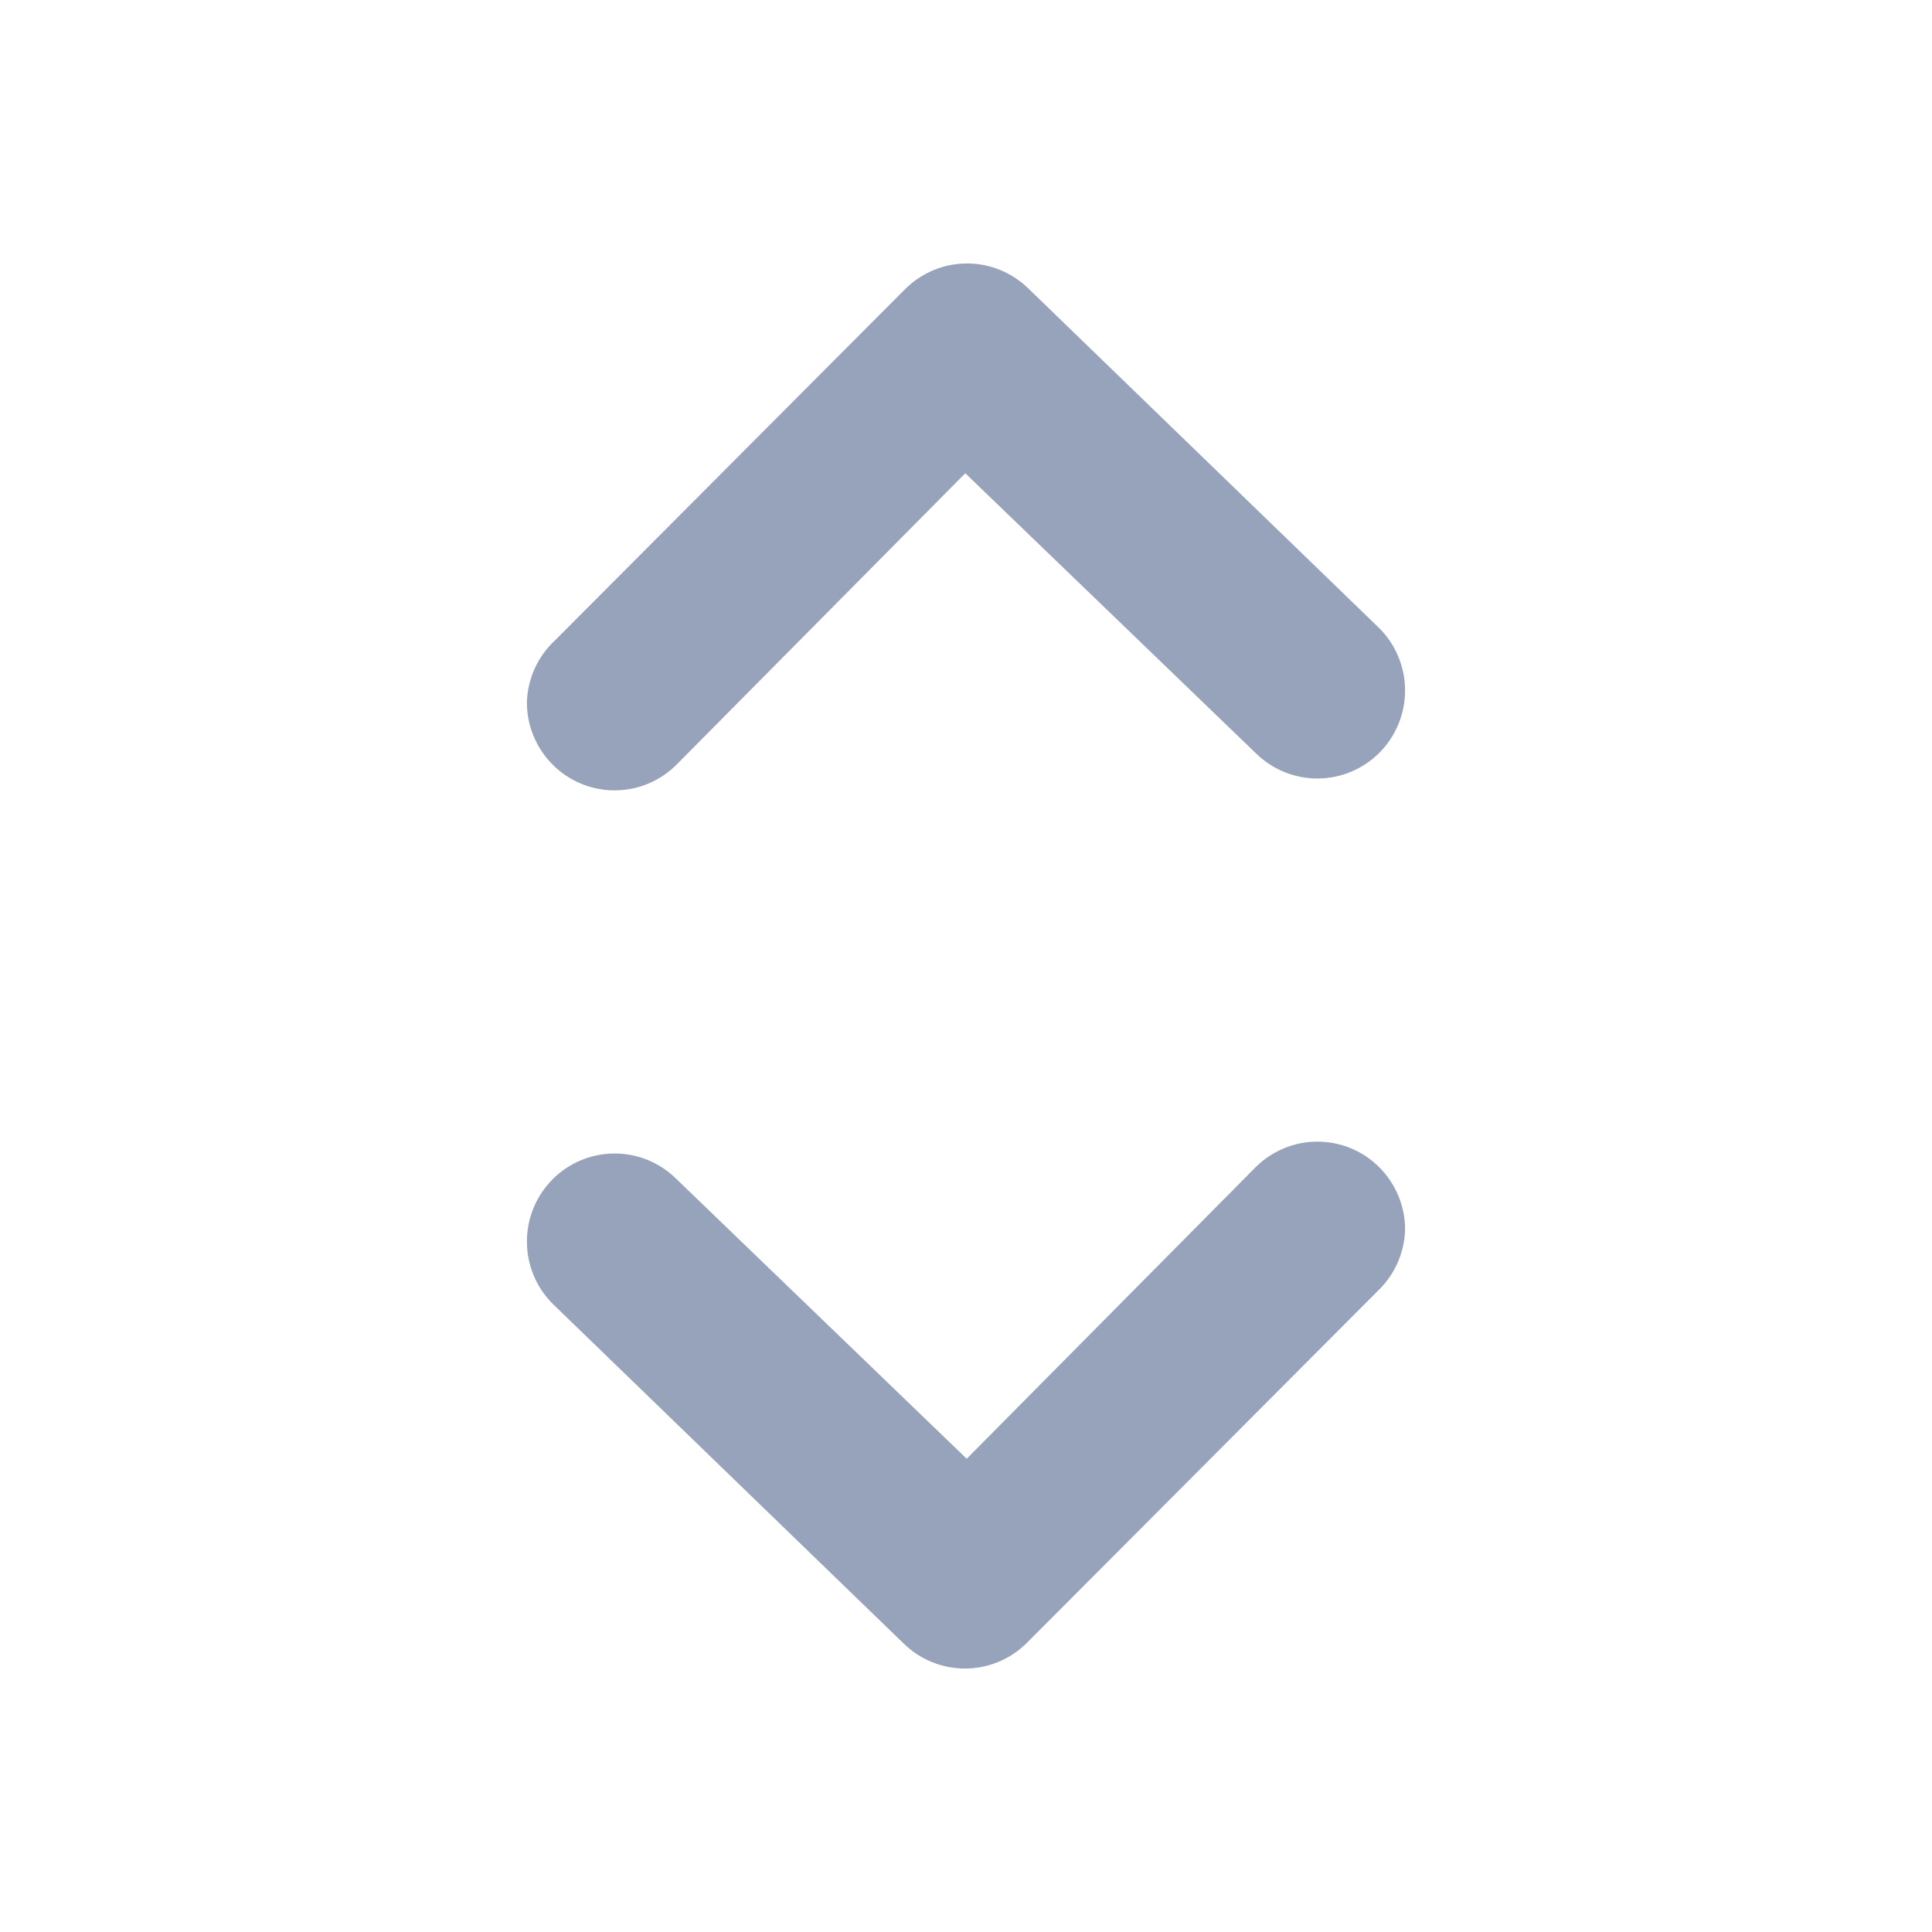 <svg width="22" height="22" viewBox="0 0 22 22" fill="none" xmlns="http://www.w3.org/2000/svg">
<path d="M15.926 13.623C15.976 13.745 16.001 13.875 16 14.007C15.995 14.139 15.965 14.269 15.91 14.39C15.855 14.51 15.777 14.618 15.681 14.708L11.687 18.714C11.5 18.897 11.249 19 10.988 19C10.727 19 10.476 18.897 10.289 18.714L6.295 14.848C6.202 14.755 6.127 14.645 6.077 14.523C6.026 14.4 6 14.27 6 14.137C6 14.005 6.026 13.874 6.077 13.752C6.127 13.63 6.202 13.52 6.295 13.426C6.482 13.24 6.735 13.135 6.999 13.135C7.263 13.135 7.516 13.24 7.703 13.426L11.008 16.611L14.293 13.296C14.386 13.202 14.496 13.128 14.618 13.077C14.739 13.026 14.87 13 15.002 13C15.133 13 15.264 13.026 15.386 13.077C15.507 13.128 15.618 13.202 15.71 13.296C15.803 13.39 15.876 13.501 15.926 13.623Z" fill="#97A3BA"/>
<path d="M6.074 8.377C6.024 8.255 5.999 8.125 6 7.993C6.004 7.861 6.035 7.731 6.09 7.61C6.145 7.49 6.223 7.382 6.32 7.292L10.313 3.286C10.5 3.103 10.751 3 11.012 3C11.273 3 11.524 3.103 11.711 3.286L15.705 7.152C15.798 7.245 15.873 7.355 15.923 7.478C15.974 7.6 16 7.73 16 7.863C16 7.995 15.974 8.126 15.923 8.248C15.873 8.37 15.798 8.481 15.705 8.574C15.518 8.76 15.265 8.865 15.001 8.865C14.737 8.865 14.484 8.76 14.297 8.574L10.992 5.389L7.707 8.704C7.614 8.798 7.504 8.872 7.382 8.923C7.261 8.974 7.13 9 6.998 9C6.867 9 6.736 8.974 6.614 8.923C6.493 8.872 6.382 8.798 6.29 8.704C6.197 8.61 6.124 8.499 6.074 8.377Z" fill="#97A3BA"/>
</svg>
